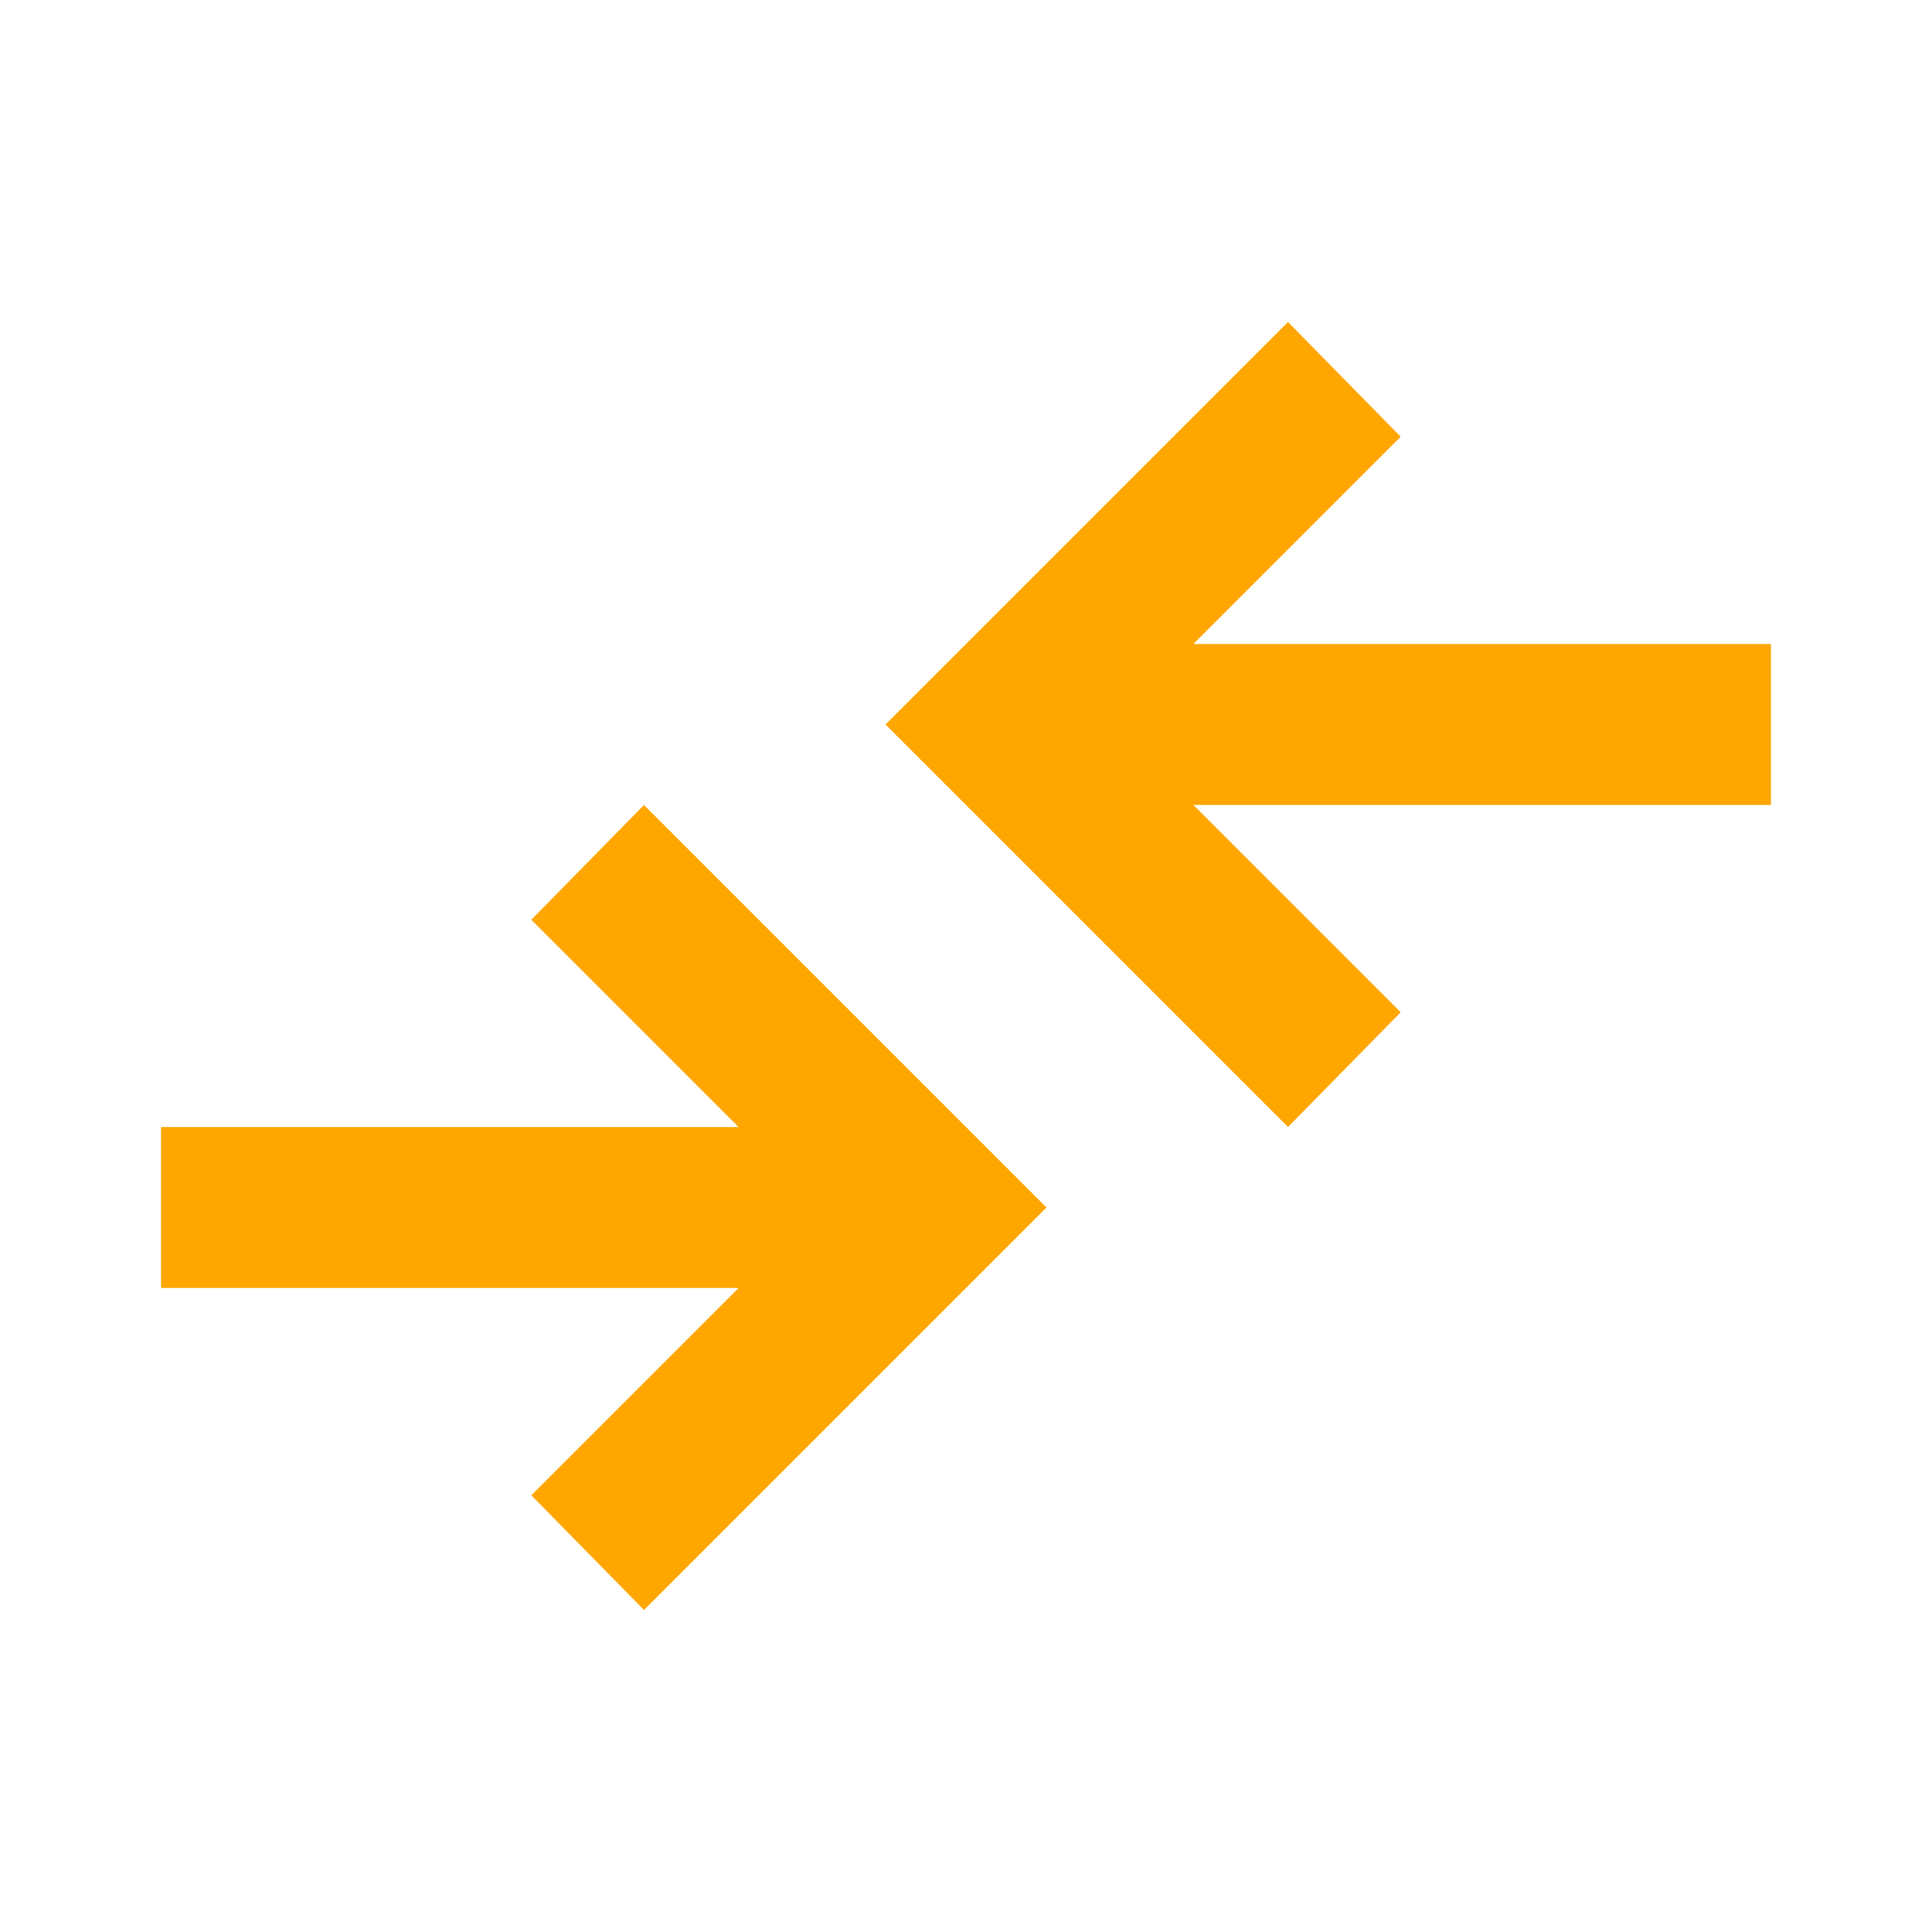 <svg xmlns="http://www.w3.org/2000/svg" height="24px" viewBox="0 -960 960 960" width="24px" fill="#ffa600"><path d="m320-160-56-57 103-103H80v-80h287L264-503l56-57 200 200-200 200Zm320-240L440-600l200-200 56 57-103 103h287v80H593l103 103-56 57Z"/></svg>
